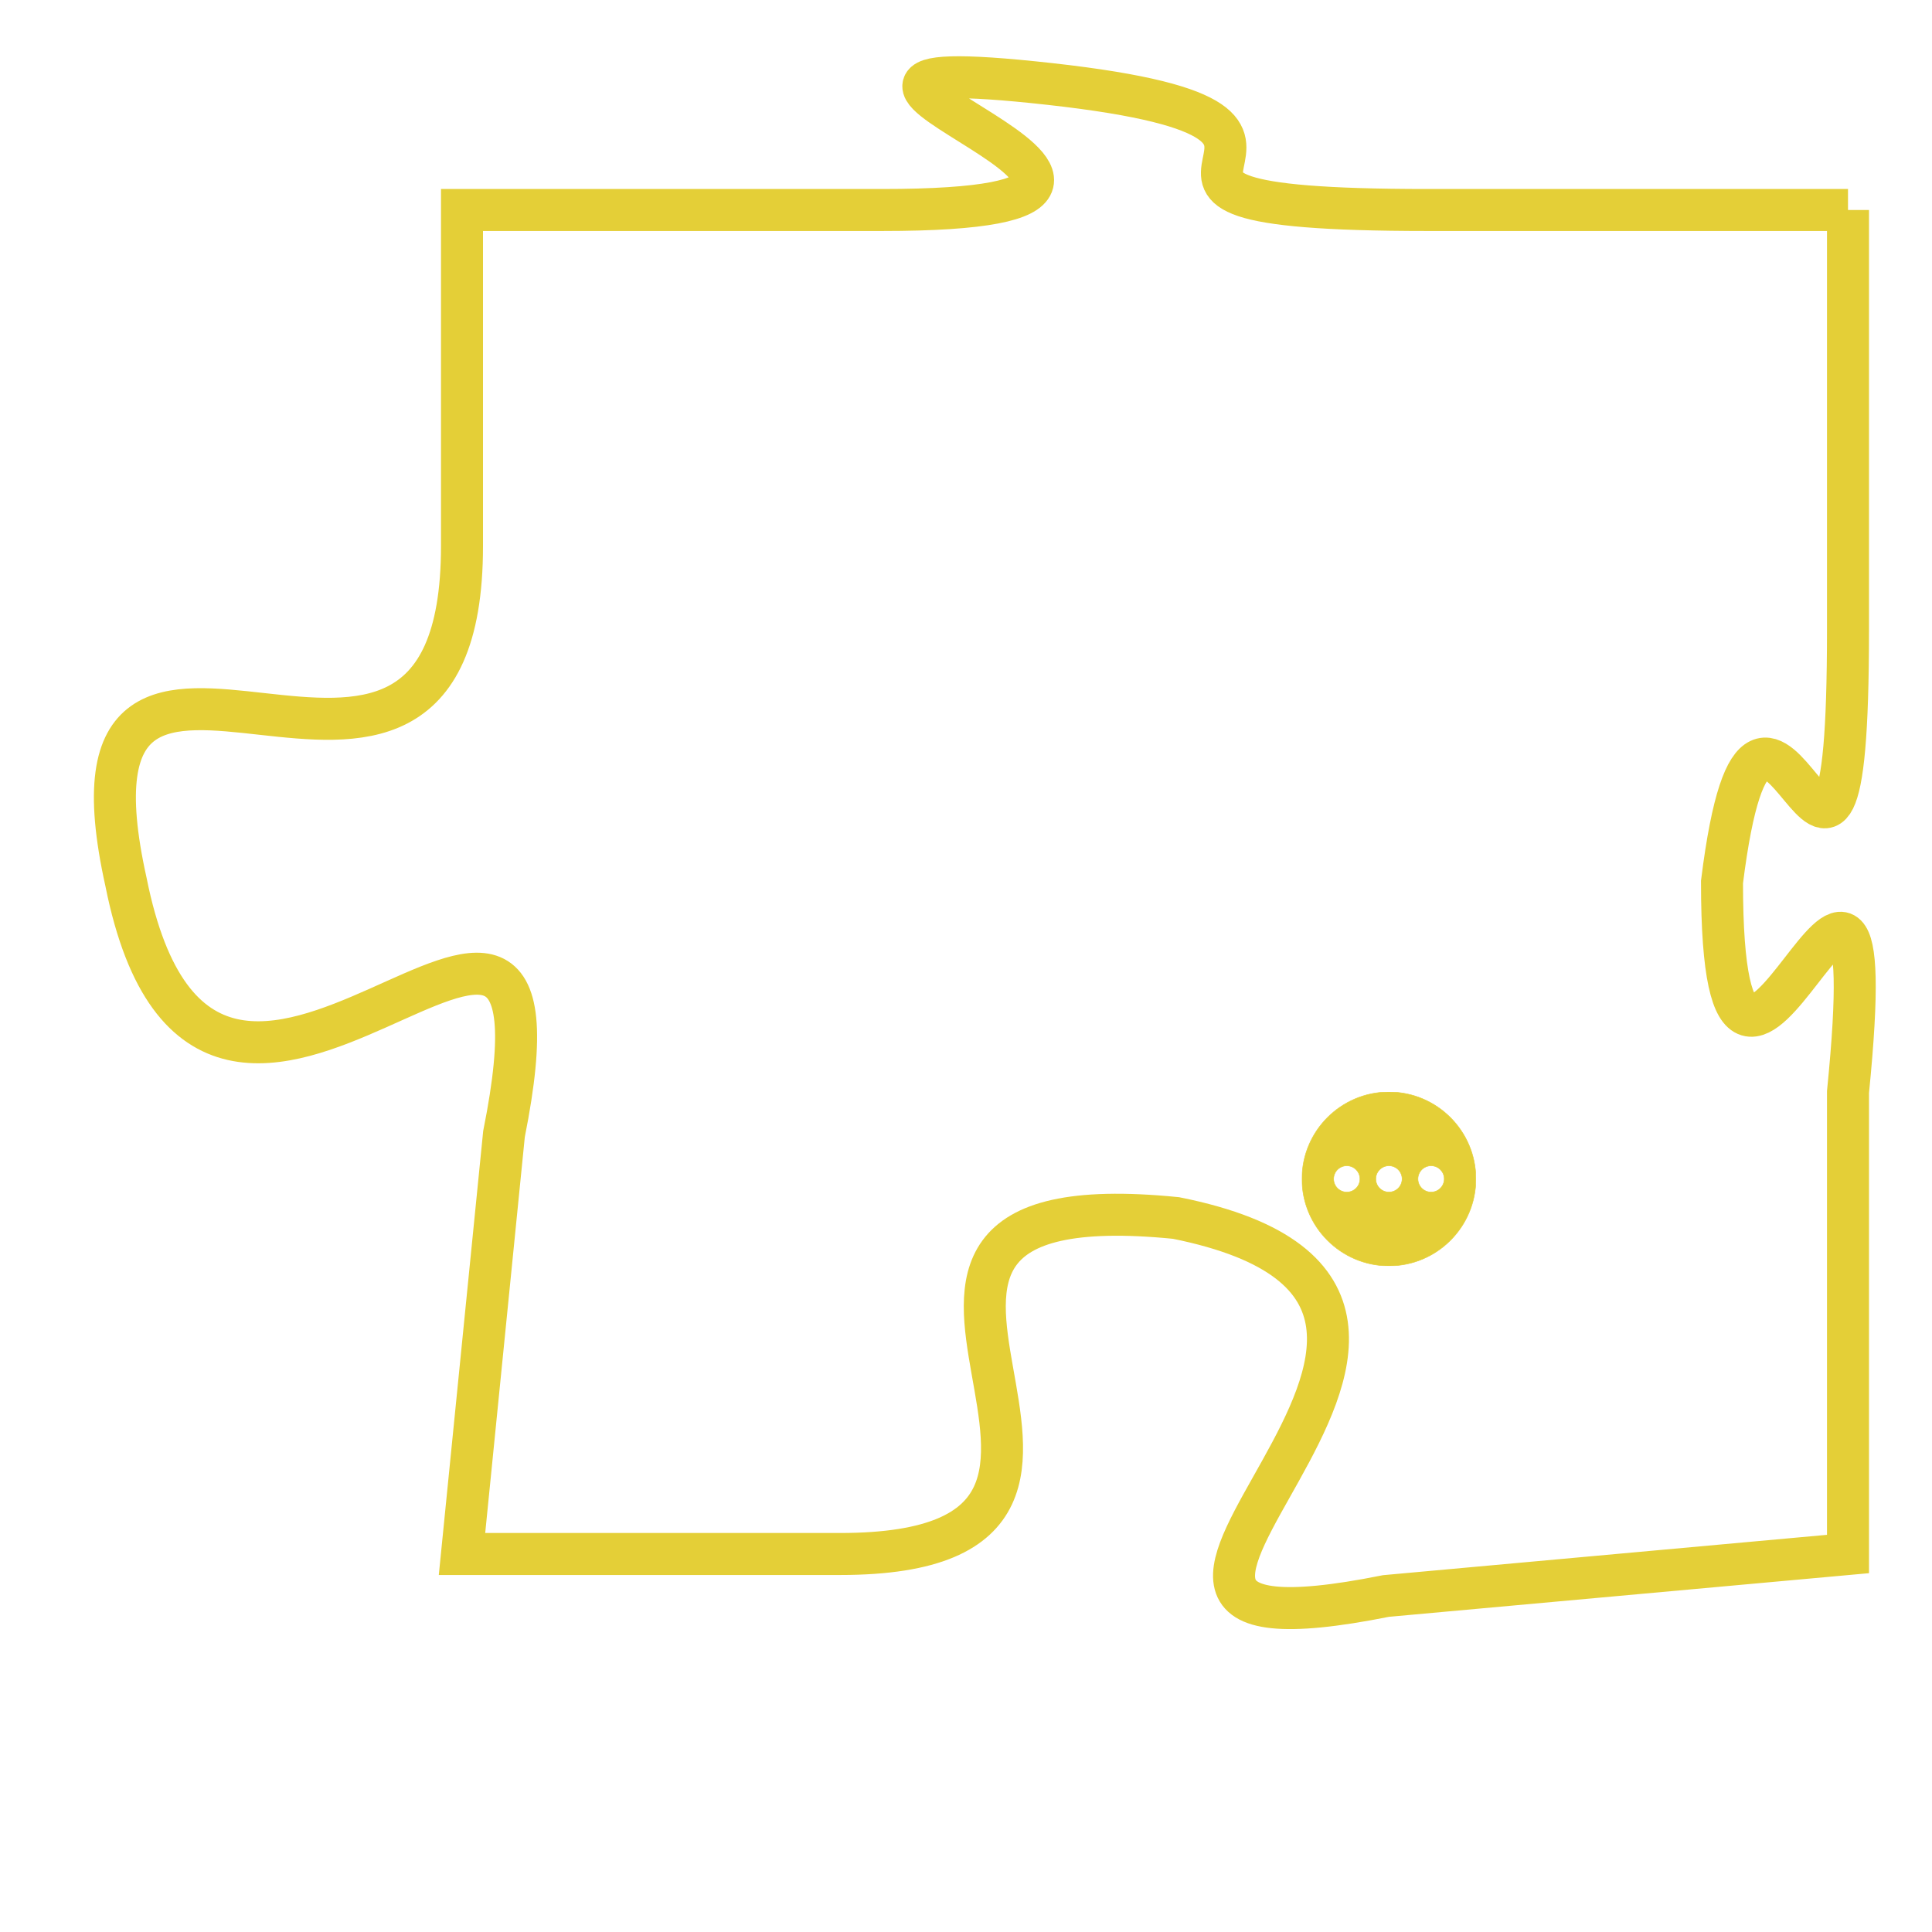 <svg version="1.1" xmlns="http://www.w3.org/2000/svg" xmlns:xlink="http://www.w3.org/1999/xlink" fill="transparent" x="0" y="0" width="350" height="350" preserveAspectRatio="xMinYMin slice"><style type="text/css">.links{fill:transparent;stroke: #E4CF37;}.links:hover{fill:#63D272; opacity:0.4;}</style><defs><g id="allt"><path id="t1232" d="M2079,288 L2069,288 C2059,288 2069,286 2060,285 C2051,284 2066,288 2056,288 L2046,288 2046,288 L2046,296 C2046,305 2036,295 2038,304 C2040,314 2049,300 2047,310 L2046,320 2046,320 L2055,320 C2064,320 2053,311 2063,312 C2073,314 2058,323 2068,321 L2079,320 2079,320 L2079,309 C2080,299 2076,313 2076,304 C2077,296 2079,308 2079,298 L2079,288"/></g><clipPath id="c" clipRule="evenodd" fill="transparent"><use href="#t1232"/></clipPath></defs><svg viewBox="2035 283 46 41" preserveAspectRatio="xMinYMin meet"><svg width="4380" height="2430"><g><image crossorigin="anonymous" x="0" y="0" href="https://nftpuzzle.license-token.com/assets/completepuzzle.svg" width="100%" height="100%" /><g class="links"><use href="#t1232"/></g></g></svg><svg x="2066" y="309" height="9%" width="9%" viewBox="0 0 330 330"><g><a xlink:href="https://nftpuzzle.license-token.com/" class="links"><title>See the most innovative NFT based token software licensing project</title><path fill="#E4CF37" id="more" d="M165,0C74.019,0,0,74.019,0,165s74.019,165,165,165s165-74.019,165-165S255.981,0,165,0z M85,190 c-13.785,0-25-11.215-25-25s11.215-25,25-25s25,11.215,25,25S98.785,190,85,190z M165,190c-13.785,0-25-11.215-25-25 s11.215-25,25-25s25,11.215,25,25S178.785,190,165,190z M245,190c-13.785,0-25-11.215-25-25s11.215-25,25-25 c13.785,0,25,11.215,25,25S258.785,190,245,190z"></path></a></g></svg></svg></svg>